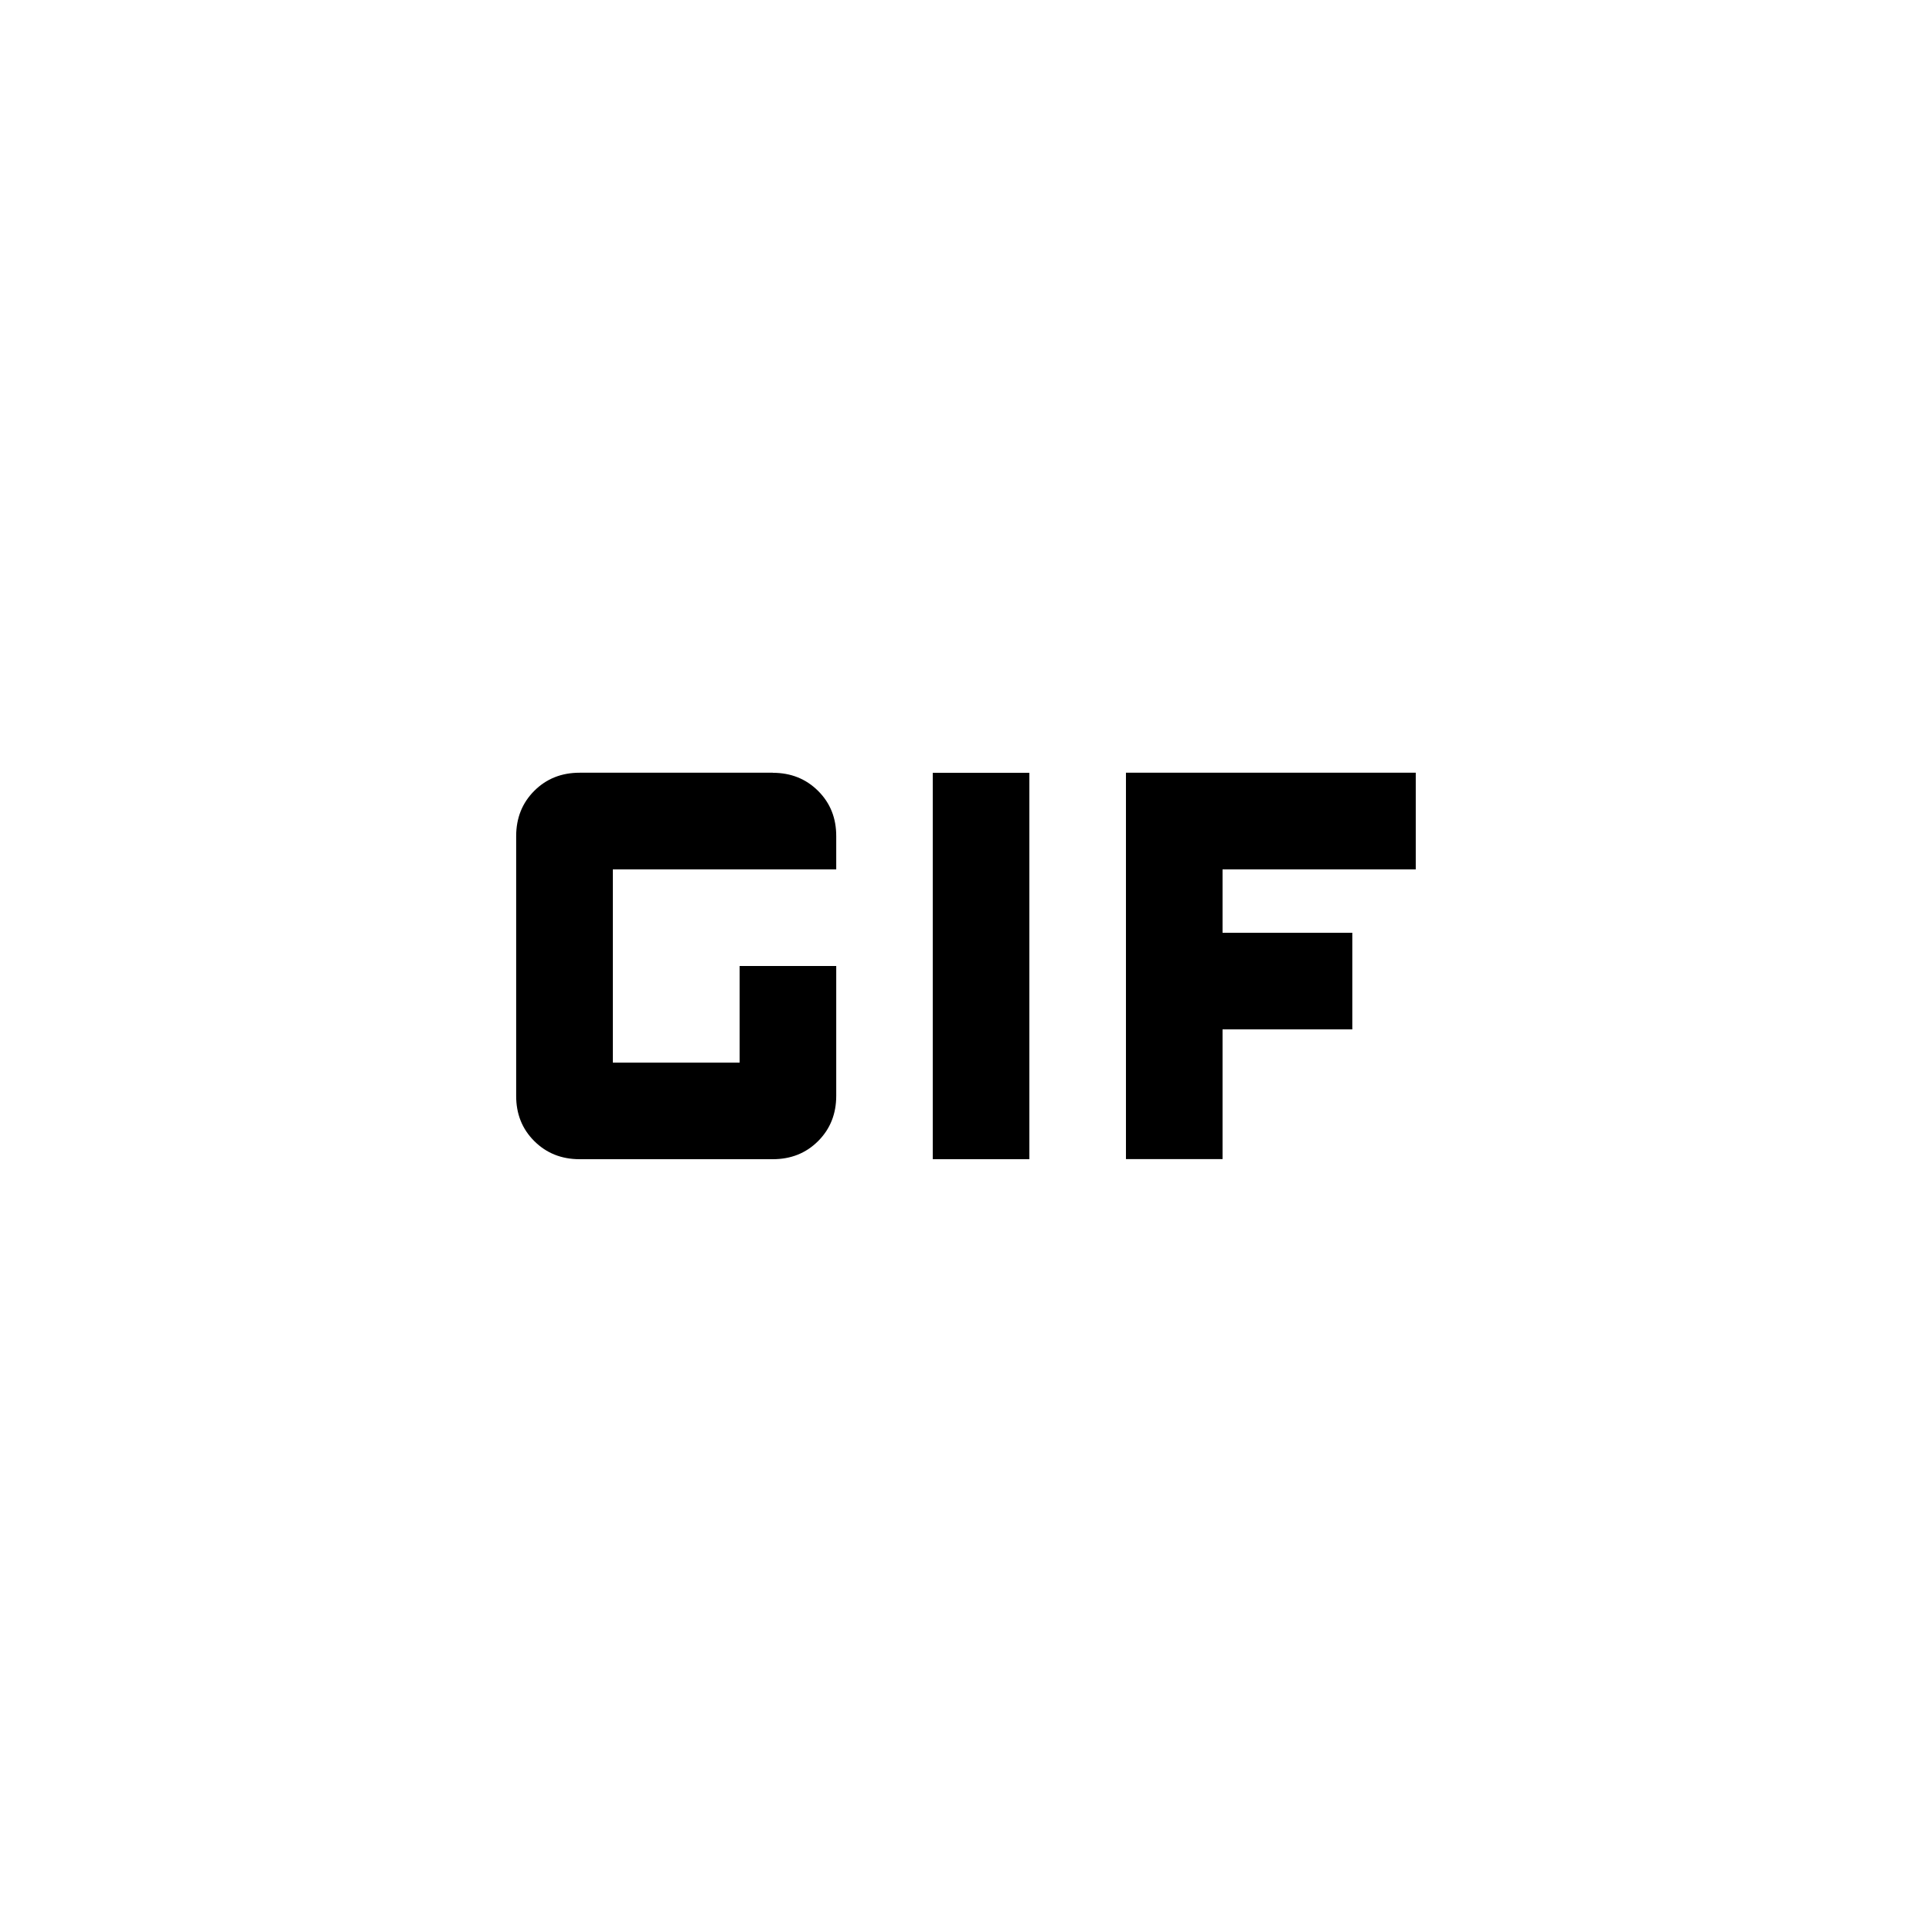 <!-- Generated by IcoMoon.io -->
<svg version="1.1" xmlns="http://www.w3.org/2000/svg" width="24" height="24" viewBox="0 0 24 24">
<title>gif</title>
<path d="M17.587 10.8h-2.4v0.787h1.612v1.2h-1.612v1.612h-1.2v-4.8h3.6v1.2zM9.6 9.6q0.337 0 0.563 0.225t0.225 0.563v0.412h-2.775v2.4h1.575v-1.2h1.2v1.612q0 0.338-0.225 0.563t-0.563 0.225h-2.4q-0.337 0-0.563-0.225t-0.225-0.563v-3.225q0-0.338 0.225-0.563t0.563-0.225h2.4zM11.587 9.6h1.2v4.8h-1.2v-4.8z"></path>
</svg>
